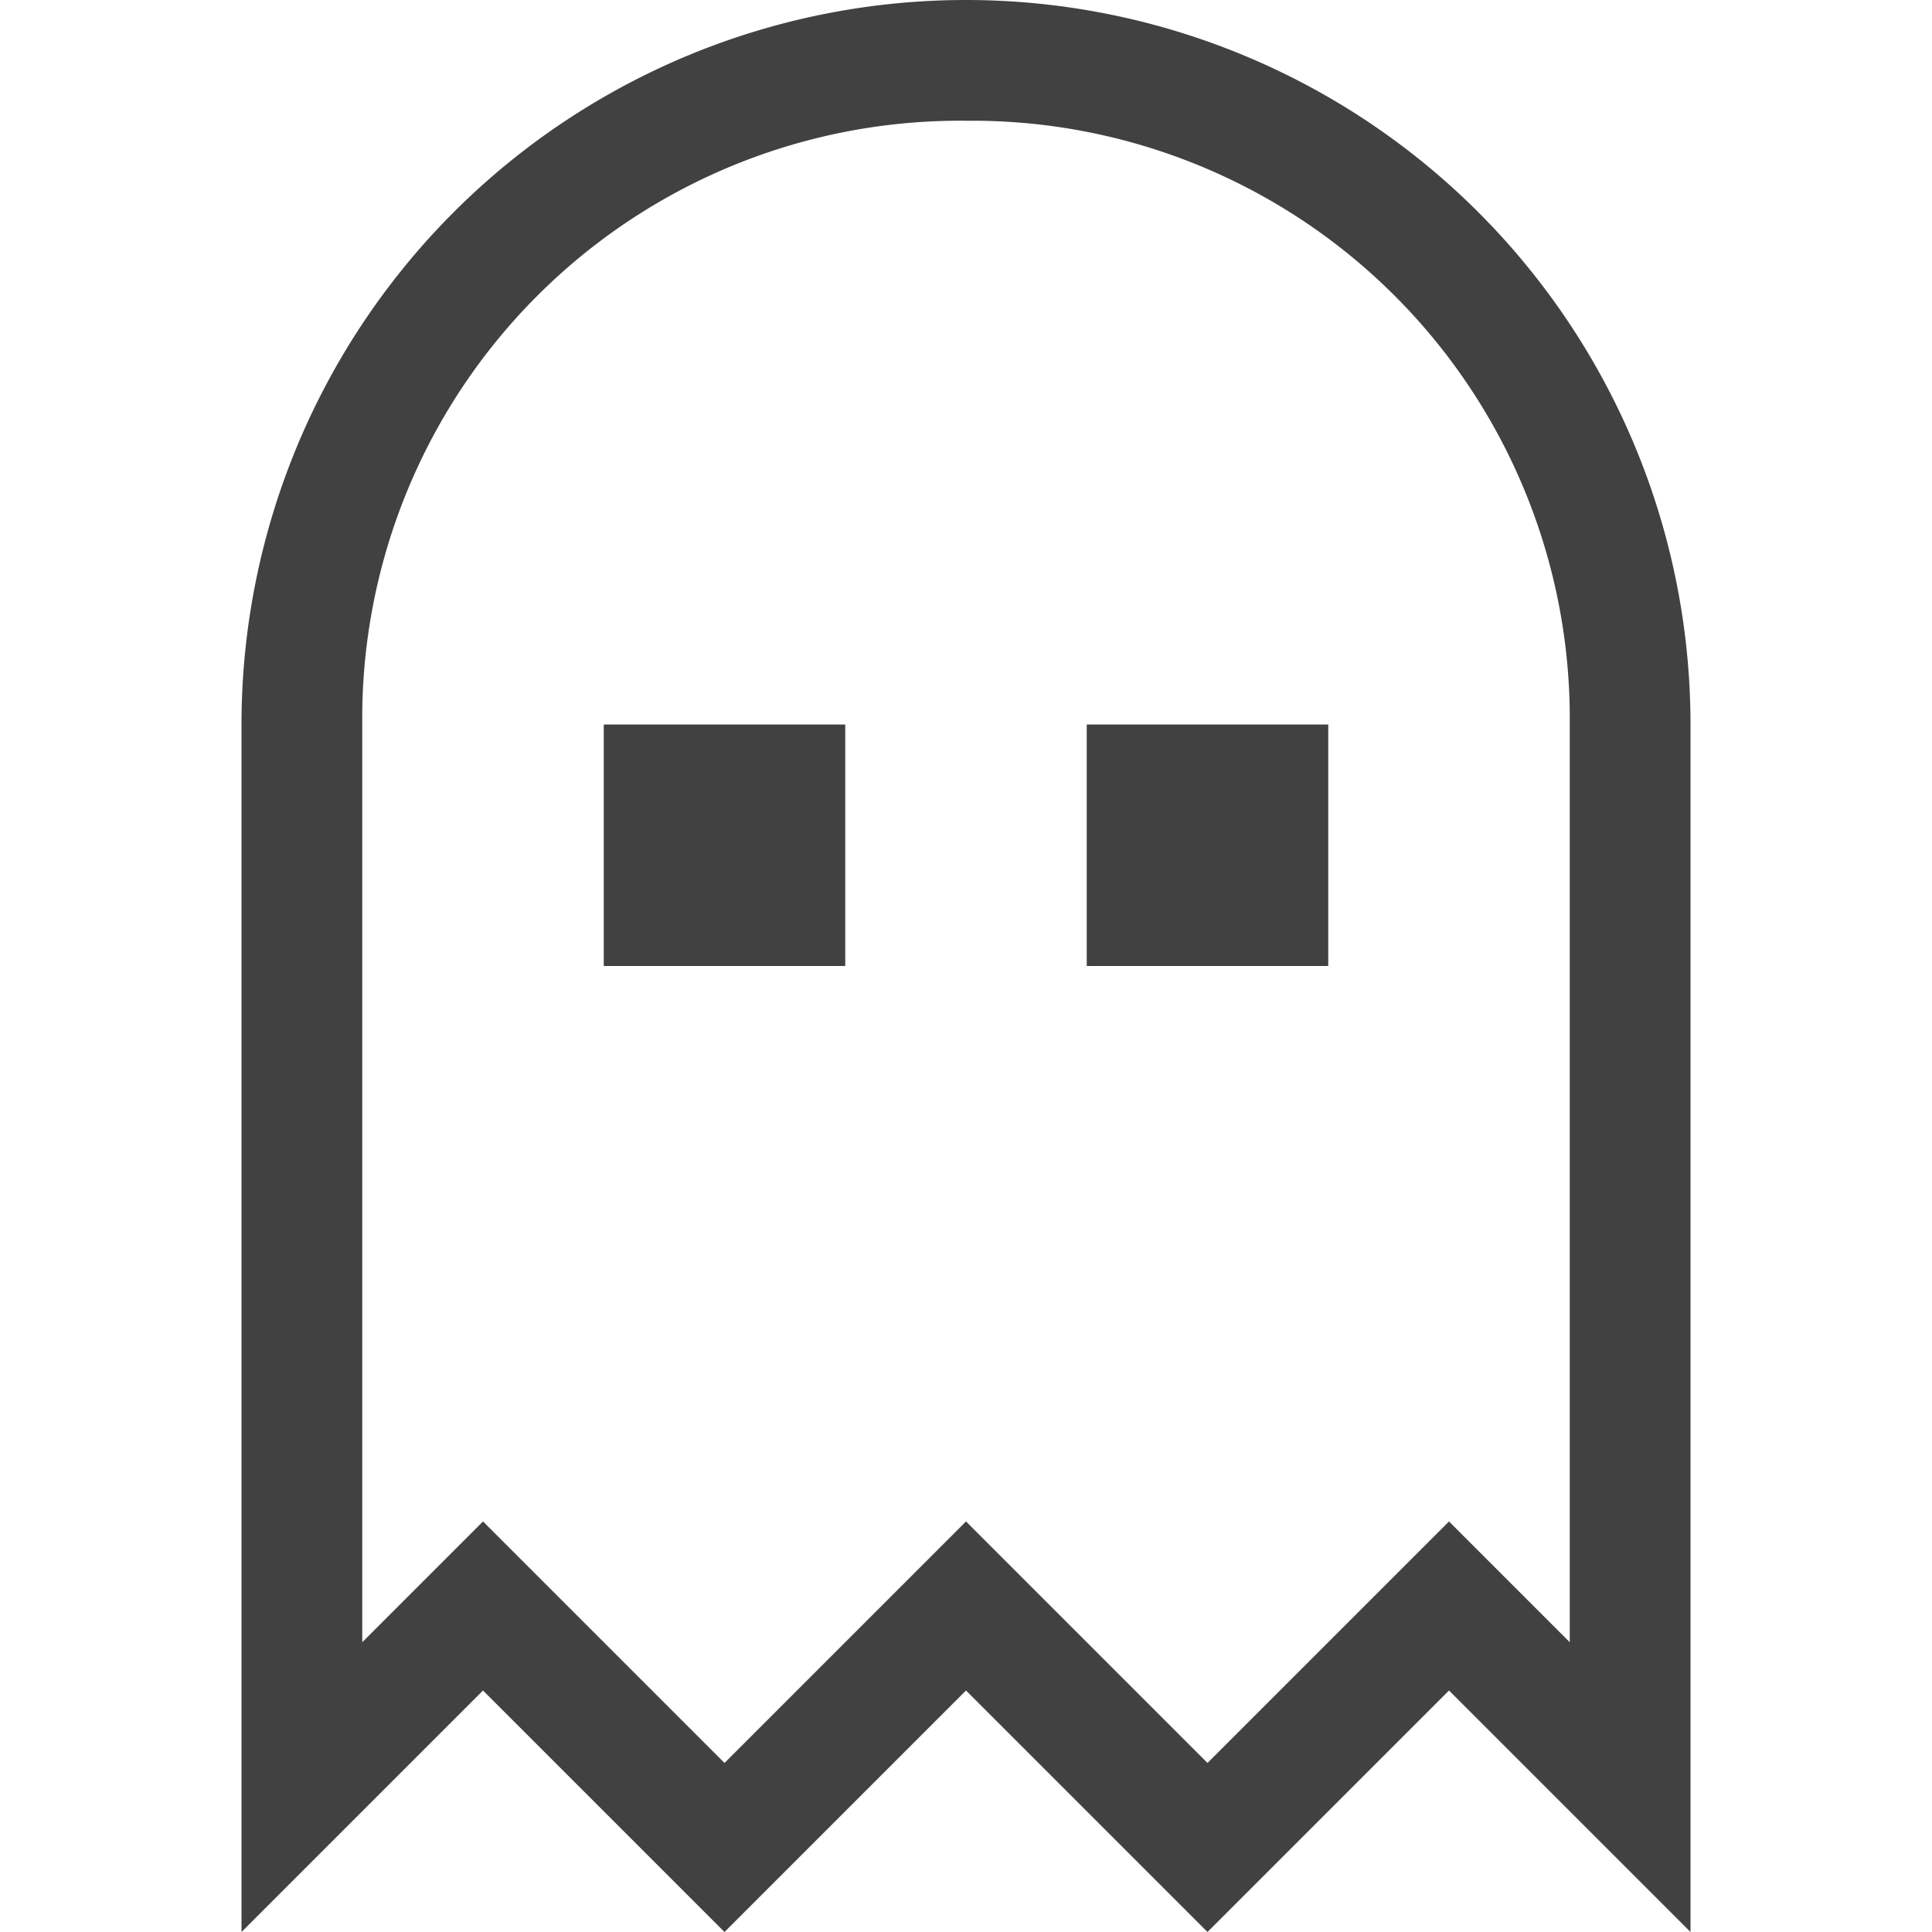 <svg xmlns="http://www.w3.org/2000/svg" fill="#414141" viewBox="0 0 16 16"><path d="M8 1a4.95 4.95 0 0 0-5 4.9v7.7l.3-.3.7-.7.7.7L6 14.6l1.3-1.3.7-.7.7.7 1.3 1.3 1.3-1.3.7-.7.7.7.3.3V6a4.95 4.95 0 0 0-4.9-5zm0-1a6 6 0 0 1 6 6v10l-2-2-2 2-2-2-2 2-2-2-2 2V6a6 6 0 0 1 6-6m1 6h2v2H9zM5 6h2v2H5z"/></svg>